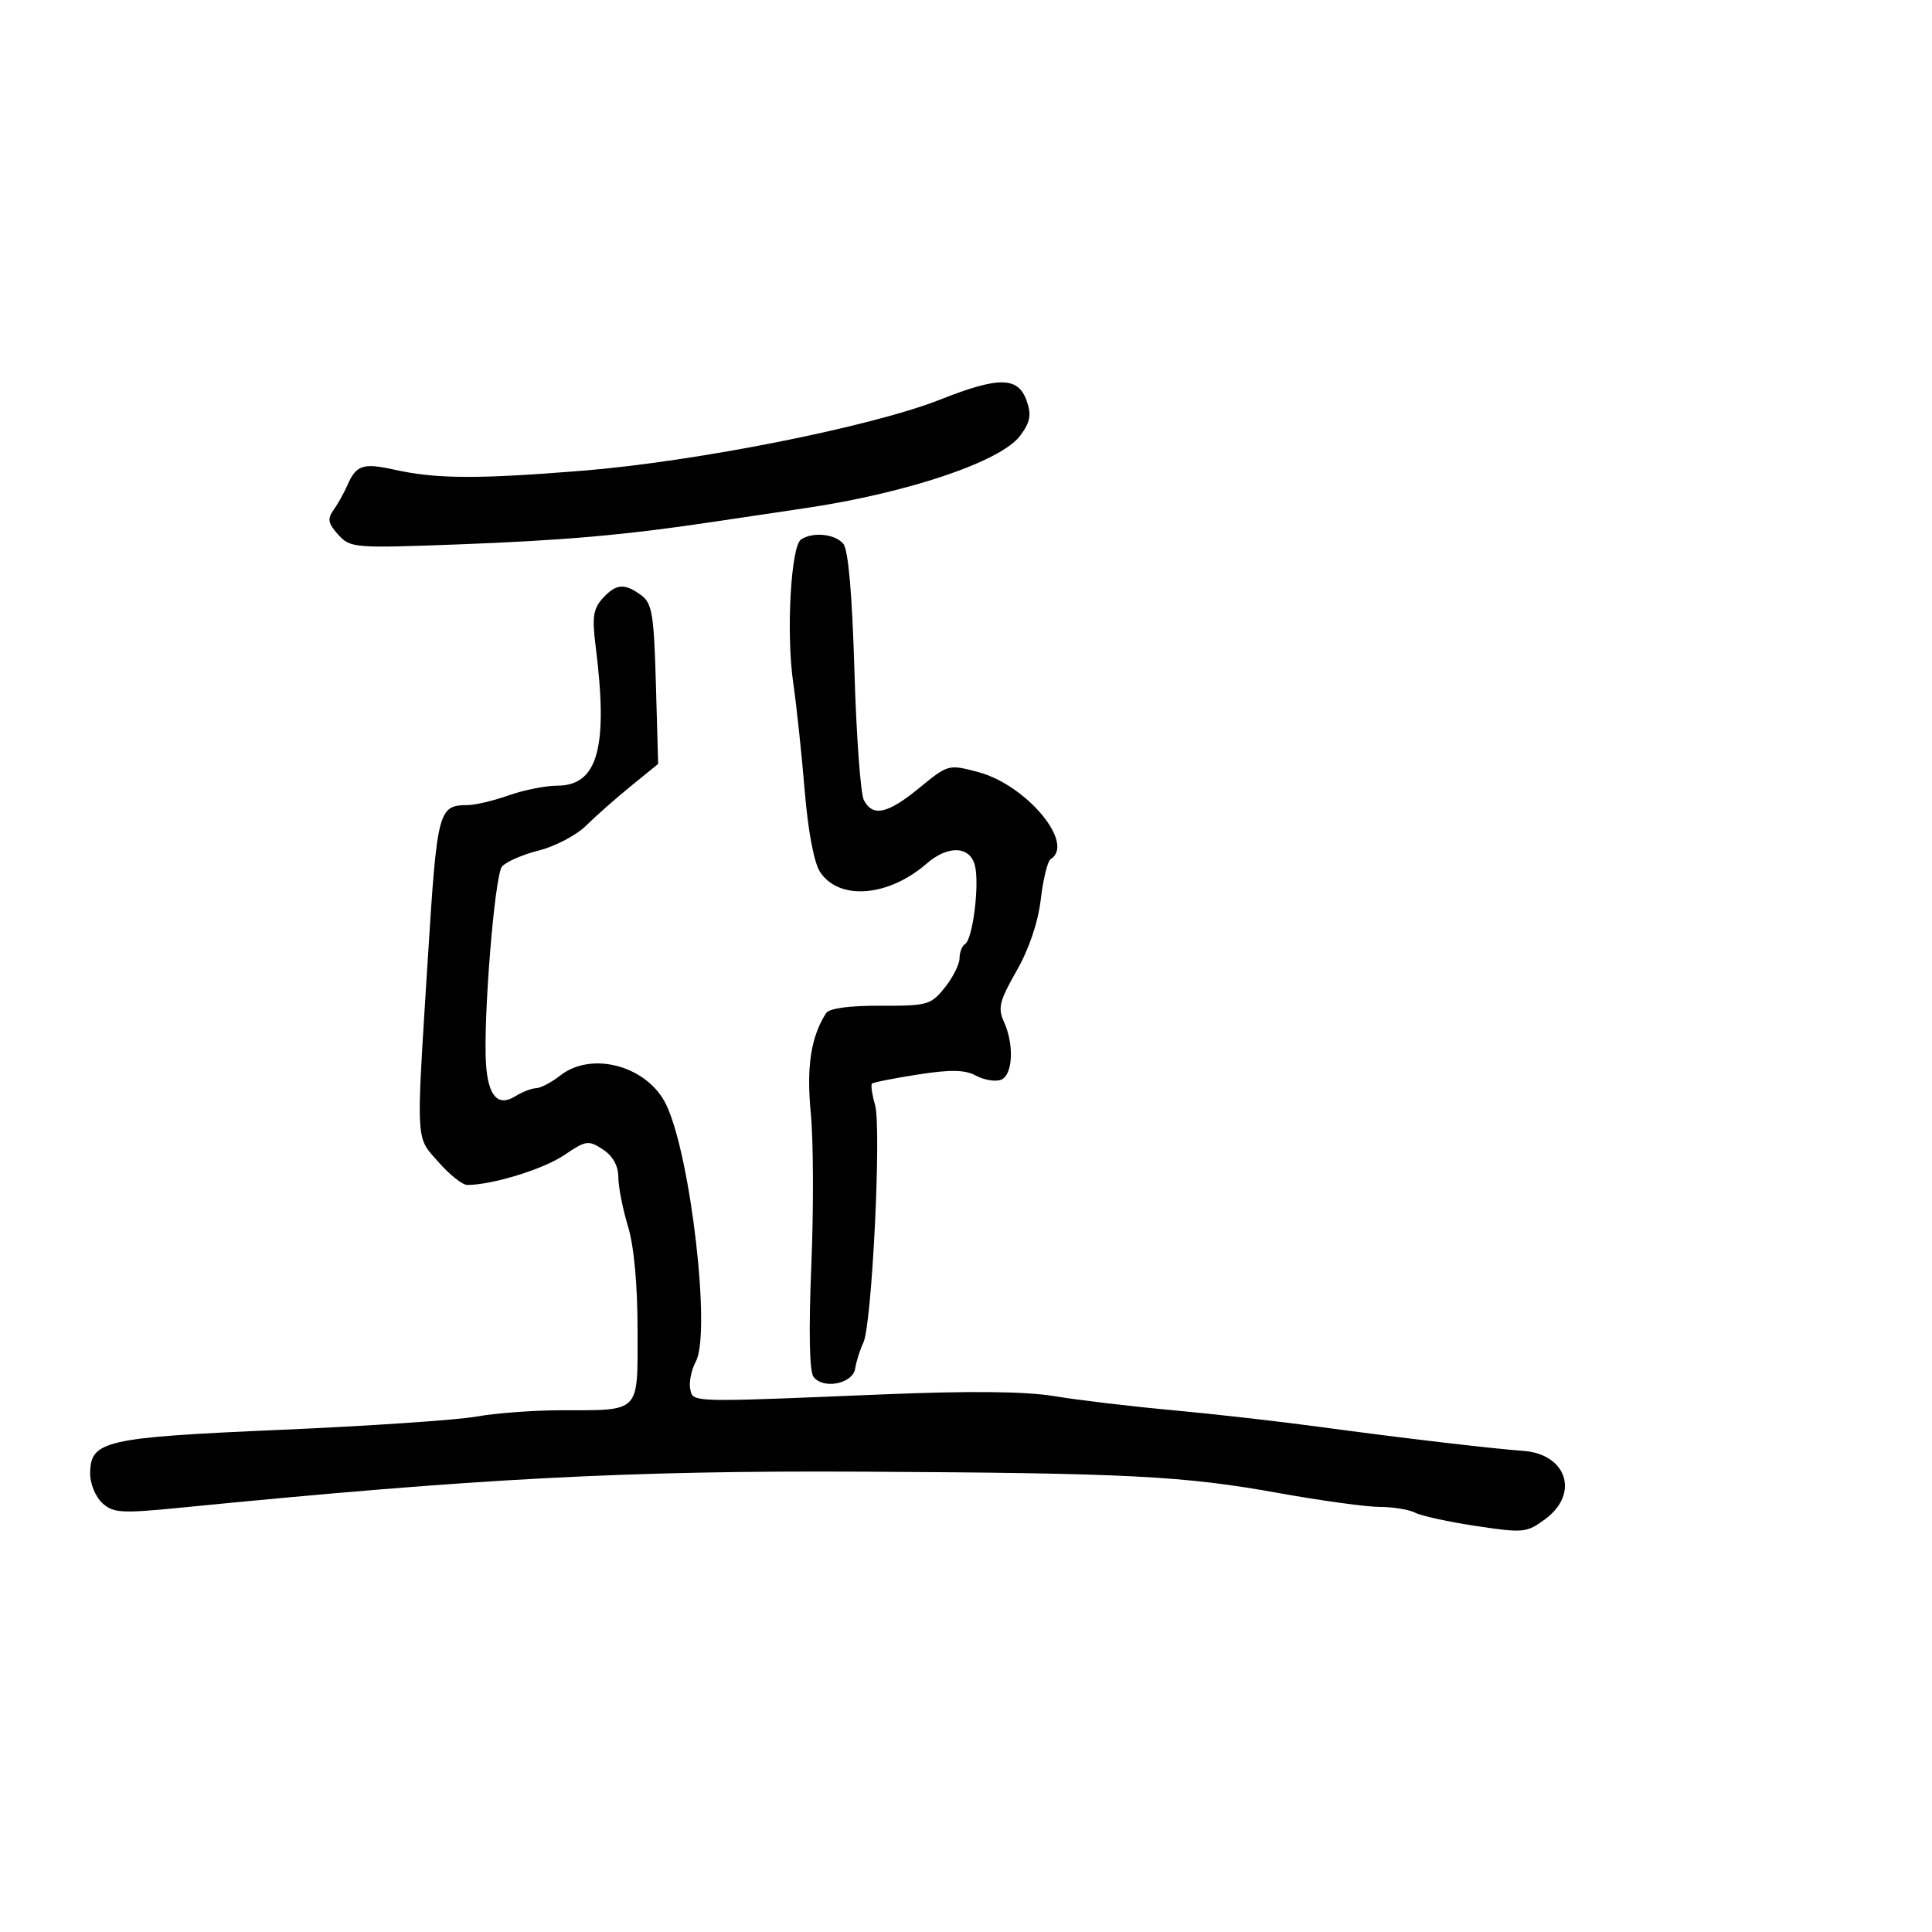 <svg xmlns="http://www.w3.org/2000/svg" width="300" height="300" viewBox="0 0 300 300" version="1.1">
  <defs/>
  <path d="M93.554,92.94 C95.645,90.63 96.956,90.516 99.559,92.419 C101.263,93.665 101.542,95.353 101.848,106.231 L102.195,118.623 L97.966,122.062 C95.64,123.953 92.512,126.714 91.015,128.199 C89.518,129.683 86.216,131.42 83.677,132.06 C81.138,132.699 78.559,133.827 77.946,134.565 C76.803,135.942 74.993,158.463 75.474,165.321 C75.819,170.237 77.347,171.889 80.011,170.225 C81.09,169.551 82.541,168.99 83.236,168.978 C83.931,168.966 85.625,168.076 87,167 C91.94,163.136 100.608,165.547 103.472,171.582 C107.266,179.577 110.42,206.979 108.054,211.399 C107.366,212.685 106.969,214.584 107.172,215.619 C107.24,215.966 107.274,216.258 107.404,216.497 C108.089,217.763 111.458,217.577 136.792,216.532 C150.739,215.956 159.18,216.042 163.792,216.805 C167.481,217.416 175.675,218.389 182,218.967 C188.325,219.545 198.675,220.72 205,221.577 C217.525,223.276 231.758,224.952 236.5,225.288 C243.285,225.768 245.299,231.924 239.961,235.871 C237.06,238.016 236.573,238.065 229.211,236.958 C224.97,236.321 220.719,235.394 219.764,234.9 C218.809,234.405 216.334,233.998 214.264,233.995 C212.194,233.992 205.1,233.018 198.5,231.83 C183.748,229.175 175.268,228.74 134,228.52 C97.536,228.326 73.886,229.573 28.149,234.103 C18.874,235.022 17.602,234.95 15.899,233.409 C14.855,232.464 14,230.42 14,228.868 C14,223.703 16.102,223.216 43.5,222.027 C57.25,221.431 70.945,220.506 73.934,219.971 C76.922,219.437 82.772,218.994 86.934,218.986 C93.223,218.975 96.242,219.127 97.688,217.693 C99.159,216.234 99,213.132 99,206.542 C99,199.466 98.45,193.504 97.511,190.409 C96.692,187.709 96.017,184.273 96.011,182.773 C96.004,181.009 95.156,179.493 93.609,178.479 C91.373,177.014 90.982,177.073 87.583,179.379 C84.384,181.55 76.416,184 72.554,184 C71.813,184 69.811,182.409 68.104,180.465 C67.326,179.579 66.72,178.968 66.266,178.26 C64.615,175.68 64.988,171.804 66.447,148.613 C67.885,125.75 68.069,125.048 72.624,125.015 C73.793,125.007 76.662,124.325 79,123.5 C81.338,122.675 84.718,122 86.511,122 C92.862,122 94.485,116.062 92.472,100.19 C91.926,95.885 92.131,94.513 93.554,92.94 Z M124.39,83.765 C126.223,82.552 129.676,82.905 130.946,84.435 C131.724,85.372 132.324,92.229 132.675,104.185 C132.971,114.258 133.631,123.287 134.141,124.25 C135.543,126.891 137.828,126.382 142.776,122.327 C147.217,118.688 147.301,118.666 151.879,119.882 C159.403,121.882 167.01,131.022 163.141,133.413 C162.669,133.705 161.98,136.513 161.611,139.653 C161.191,143.228 159.784,147.381 157.848,150.765 C155.208,155.38 154.92,156.529 155.878,158.632 C157.515,162.225 157.282,166.955 155.433,167.664 C154.57,167.995 152.83,167.712 151.564,167.034 C149.815,166.098 147.641,166.055 142.512,166.854 C138.8,167.432 135.598,168.068 135.398,168.268 C135.198,168.469 135.413,169.953 135.876,171.568 C136.9,175.138 135.396,205.702 134.059,208.5 C133.533,209.6 132.964,211.4 132.793,212.5 C132.426,214.87 127.859,215.788 126.325,213.801 C125.684,212.97 125.56,206.715 125.982,196.5 C126.346,187.7 126.31,177.063 125.901,172.863 C125.201,165.664 125.914,160.996 128.275,157.319 C128.753,156.573 131.875,156.148 136.732,156.167 C144.012,156.196 144.555,156.042 146.71,153.349 C147.964,151.782 148.992,149.739 148.995,148.809 C148.998,147.879 149.387,146.879 149.86,146.586 C151.052,145.85 152.119,137.324 151.386,134.402 C150.621,131.353 147.214,131.211 143.903,134.088 C137.928,139.281 130.277,139.879 127.332,135.384 C126.401,133.962 125.467,129.013 124.954,122.772 C124.489,117.122 123.685,109.575 123.168,106 C122.059,98.344 122.803,84.816 124.39,83.765 Z M146,62.045 C155.122,58.43 158.105,58.476 159.425,62.252 C160.194,64.452 159.987,65.54 158.392,67.677 C155.404,71.678 140.896,76.56 125,78.911 C120.875,79.522 114.35,80.493 110.5,81.069 C97.08,83.079 87.389,83.931 70.976,84.541 C54.974,85.137 54.39,85.088 52.518,83.019 C50.941,81.278 50.808,80.57 51.794,79.191 C52.46,78.261 53.426,76.531 53.941,75.347 C55.303,72.213 56.379,71.853 61.185,72.922 C67.724,74.377 74.06,74.414 90.433,73.094 C108.146,71.666 135.4,66.247 146,62.045 Z"/>
</svg>

